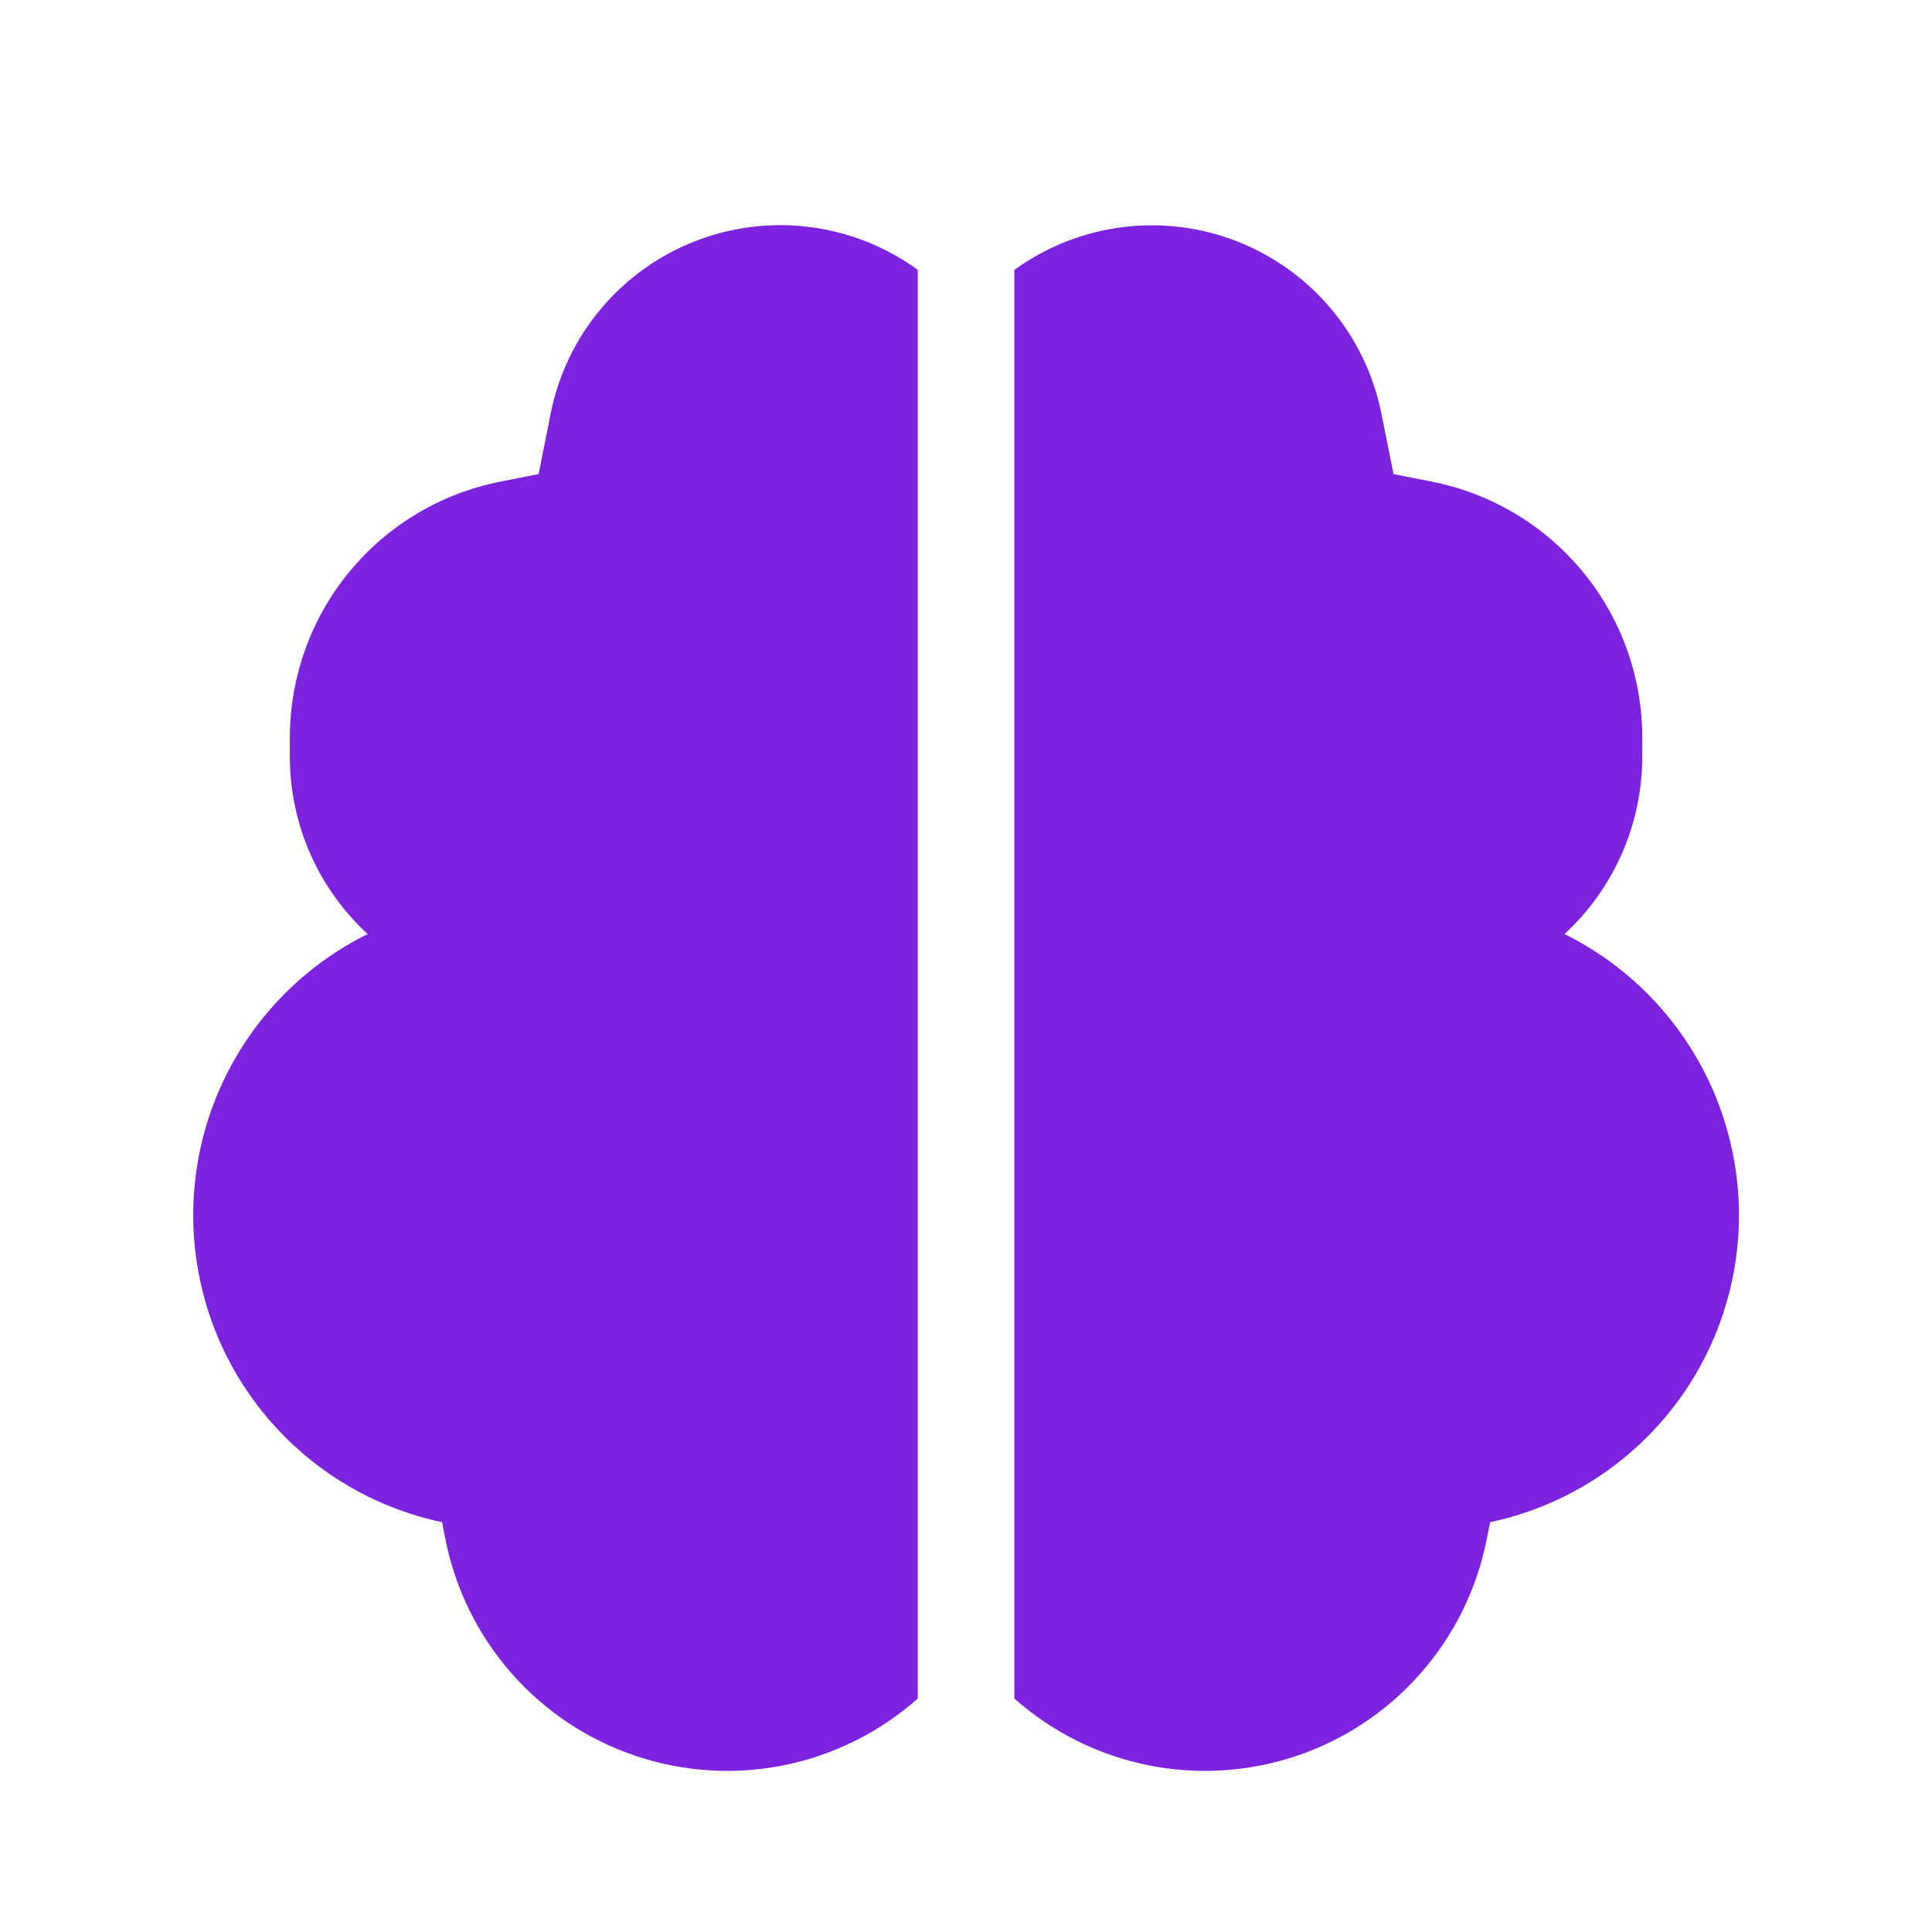 <svg width="30" height="30" viewBox="0 0 30 30" fill="none" xmlns="http://www.w3.org/2000/svg">
<path d="M15.751 26.375C16.338 26.895 17.052 27.252 17.821 27.409C18.589 27.565 19.386 27.516 20.129 27.267C20.873 27.017 21.538 26.576 22.056 25.987C22.575 25.399 22.929 24.684 23.083 23.915L23.139 23.636C24.129 23.427 25.029 22.914 25.715 22.169C26.401 21.424 26.837 20.485 26.964 19.481C27.091 18.477 26.902 17.458 26.424 16.566C25.945 15.674 25.201 14.953 24.294 14.504C24.674 14.153 24.978 13.727 25.186 13.252C25.394 12.778 25.501 12.266 25.501 11.748V11.451C25.501 10.516 25.177 9.609 24.584 8.886C23.99 8.162 23.165 7.666 22.248 7.482L21.639 7.362L21.45 6.42C21.33 5.823 21.063 5.265 20.671 4.798C20.28 4.331 19.777 3.97 19.21 3.748C18.642 3.526 18.028 3.451 17.424 3.528C16.82 3.605 16.244 3.834 15.751 4.191V26.375ZM14.251 4.19C13.758 3.832 13.183 3.603 12.578 3.526C11.974 3.448 11.36 3.524 10.792 3.746C10.224 3.968 9.721 4.329 9.33 4.796C8.938 5.263 8.671 5.821 8.551 6.419L8.364 7.361L7.755 7.482C6.838 7.666 6.012 8.162 5.419 8.886C4.826 9.609 4.502 10.516 4.501 11.451V11.748C4.501 12.837 4.966 13.818 5.709 14.504C4.802 14.953 4.057 15.674 3.579 16.566C3.1 17.458 2.912 18.477 3.039 19.481C3.166 20.485 3.602 21.424 4.288 22.169C4.973 22.914 5.874 23.427 6.864 23.636L6.919 23.913C7.073 24.683 7.427 25.398 7.946 25.986C8.464 26.575 9.129 27.017 9.873 27.266C10.617 27.516 11.413 27.565 12.182 27.409C12.951 27.252 13.664 26.895 14.251 26.375V4.19Z" fill="#7D23E0"/>
</svg>
